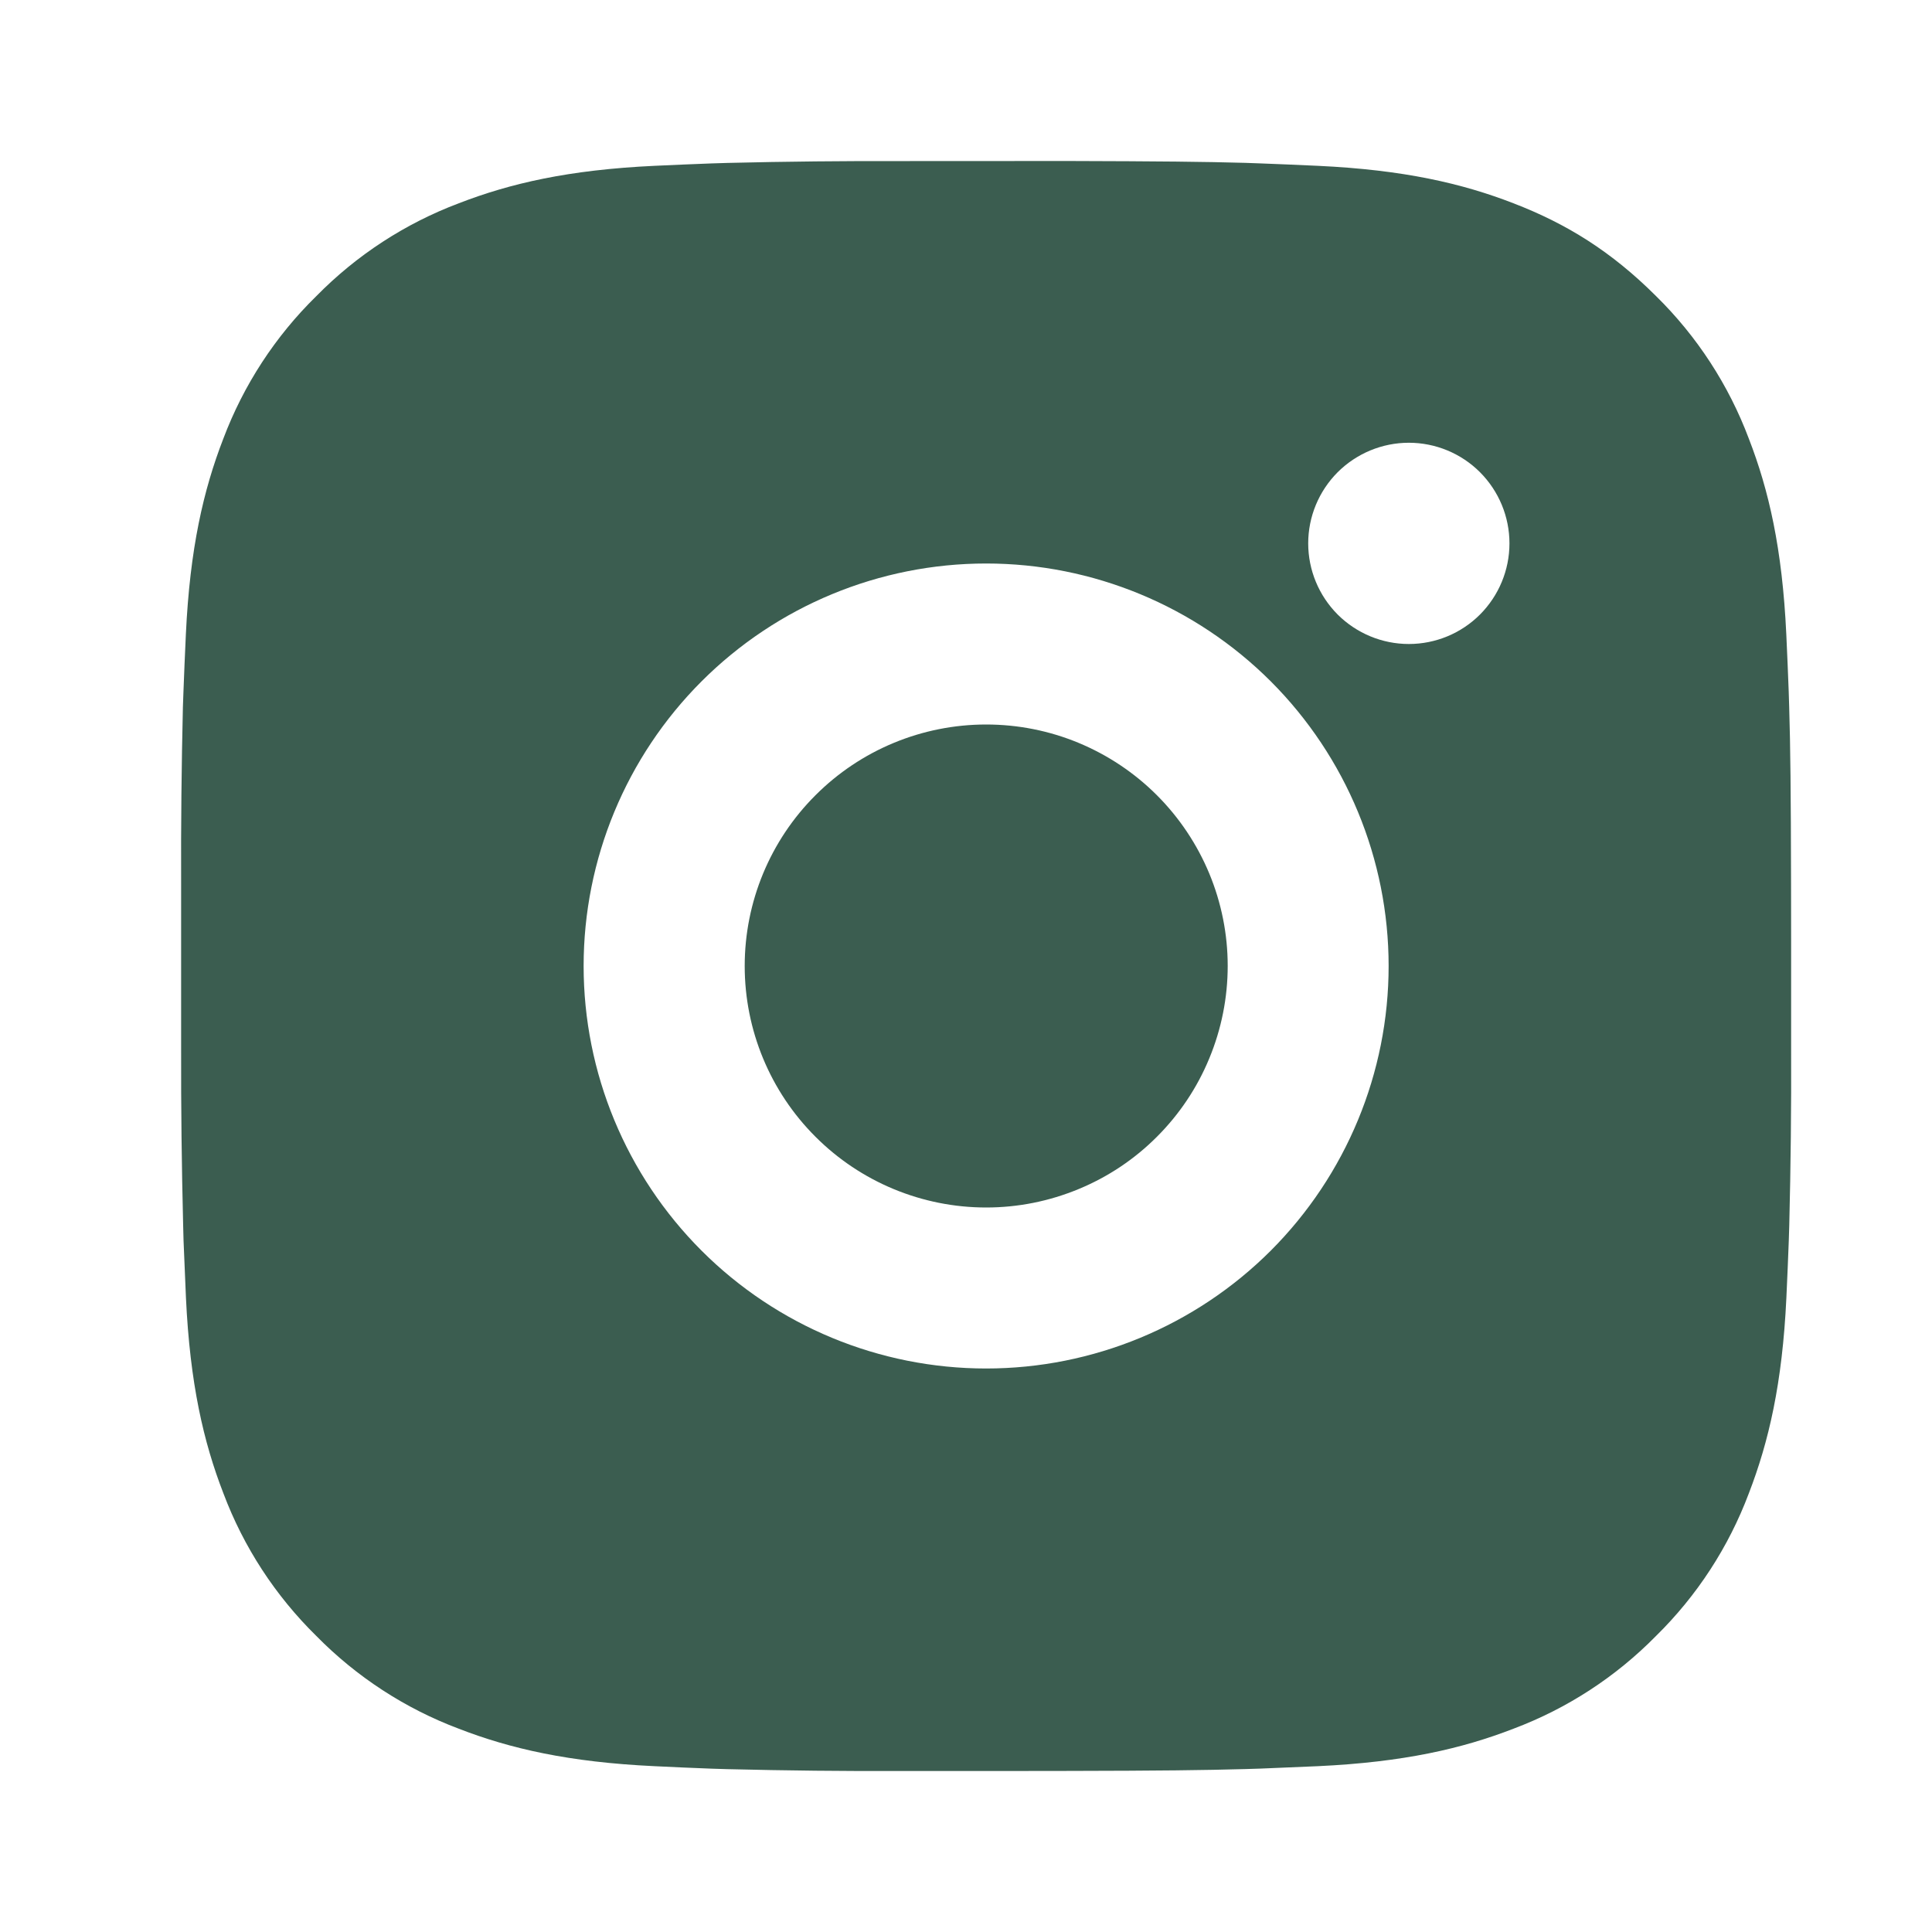 <svg width="24" height="24" viewBox="0 0 24 24" fill="none" xmlns="http://www.w3.org/2000/svg">
<path d="M13.278 2C14.403 2.003 14.974 2.009 15.467 2.023L15.661 2.03C15.885 2.038 16.106 2.048 16.373 2.06C17.437 2.11 18.163 2.278 18.8 2.525C19.46 2.779 20.016 3.123 20.572 3.678C21.081 4.178 21.474 4.782 21.725 5.45C21.972 6.087 22.14 6.813 22.19 7.878C22.202 8.144 22.212 8.365 22.22 8.59L22.226 8.784C22.241 9.276 22.247 9.847 22.249 10.972L22.25 11.718V13.028C22.253 13.757 22.245 14.487 22.227 15.216L22.221 15.41C22.213 15.635 22.203 15.856 22.191 16.122C22.141 17.187 21.971 17.912 21.725 18.55C21.474 19.218 21.081 19.822 20.572 20.322C20.072 20.831 19.468 21.224 18.8 21.475C18.163 21.722 17.437 21.89 16.373 21.94L15.661 21.97L15.467 21.976C14.974 21.99 14.403 21.997 13.278 21.999L12.532 22H11.223C10.493 22.003 9.764 21.995 9.034 21.977L8.84 21.971C8.603 21.962 8.365 21.952 8.128 21.94C7.064 21.89 6.338 21.722 5.7 21.475C5.033 21.224 4.429 20.831 3.929 20.322C3.42 19.822 3.026 19.218 2.775 18.55C2.528 17.913 2.36 17.187 2.31 16.122L2.28 15.41L2.275 15.216C2.257 14.487 2.248 13.757 2.25 13.028V10.972C2.247 10.243 2.255 9.513 2.272 8.784L2.279 8.59C2.287 8.365 2.297 8.144 2.309 7.878C2.359 6.813 2.527 6.088 2.774 5.45C3.026 4.782 3.42 4.177 3.93 3.678C4.429 3.17 5.033 2.776 5.7 2.525C6.338 2.278 7.063 2.11 8.128 2.06C8.394 2.048 8.616 2.038 8.84 2.03L9.034 2.024C9.763 2.006 10.493 1.999 11.222 2.001L13.278 2ZM12.25 7C10.924 7 9.652 7.527 8.715 8.464C7.777 9.402 7.25 10.674 7.25 12C7.25 13.326 7.777 14.598 8.715 15.536C9.652 16.473 10.924 17 12.25 17C13.576 17 14.848 16.473 15.786 15.536C16.723 14.598 17.25 13.326 17.25 12C17.25 10.674 16.723 9.402 15.786 8.464C14.848 7.527 13.576 7 12.25 7ZM12.25 9C12.644 9 13.034 9.077 13.398 9.228C13.762 9.379 14.093 9.6 14.371 9.878C14.65 10.157 14.871 10.488 15.022 10.851C15.173 11.215 15.251 11.605 15.251 11.999C15.251 12.393 15.173 12.784 15.022 13.148C14.872 13.512 14.651 13.842 14.372 14.121C14.094 14.4 13.763 14.621 13.399 14.771C13.035 14.922 12.645 15 12.251 15C11.455 15 10.692 14.684 10.13 14.121C9.567 13.559 9.251 12.796 9.251 12C9.251 11.204 9.567 10.441 10.13 9.879C10.692 9.316 11.455 9 12.251 9M17.501 5.5C17.17 5.5 16.852 5.632 16.617 5.866C16.383 6.101 16.251 6.418 16.251 6.75C16.251 7.082 16.383 7.399 16.617 7.634C16.852 7.868 17.17 8 17.501 8C17.833 8 18.151 7.868 18.385 7.634C18.619 7.399 18.751 7.082 18.751 6.75C18.751 6.418 18.619 6.101 18.385 5.866C18.151 5.632 17.833 5.5 17.501 5.5Z" fill="#3B5D50"/>
</svg>
